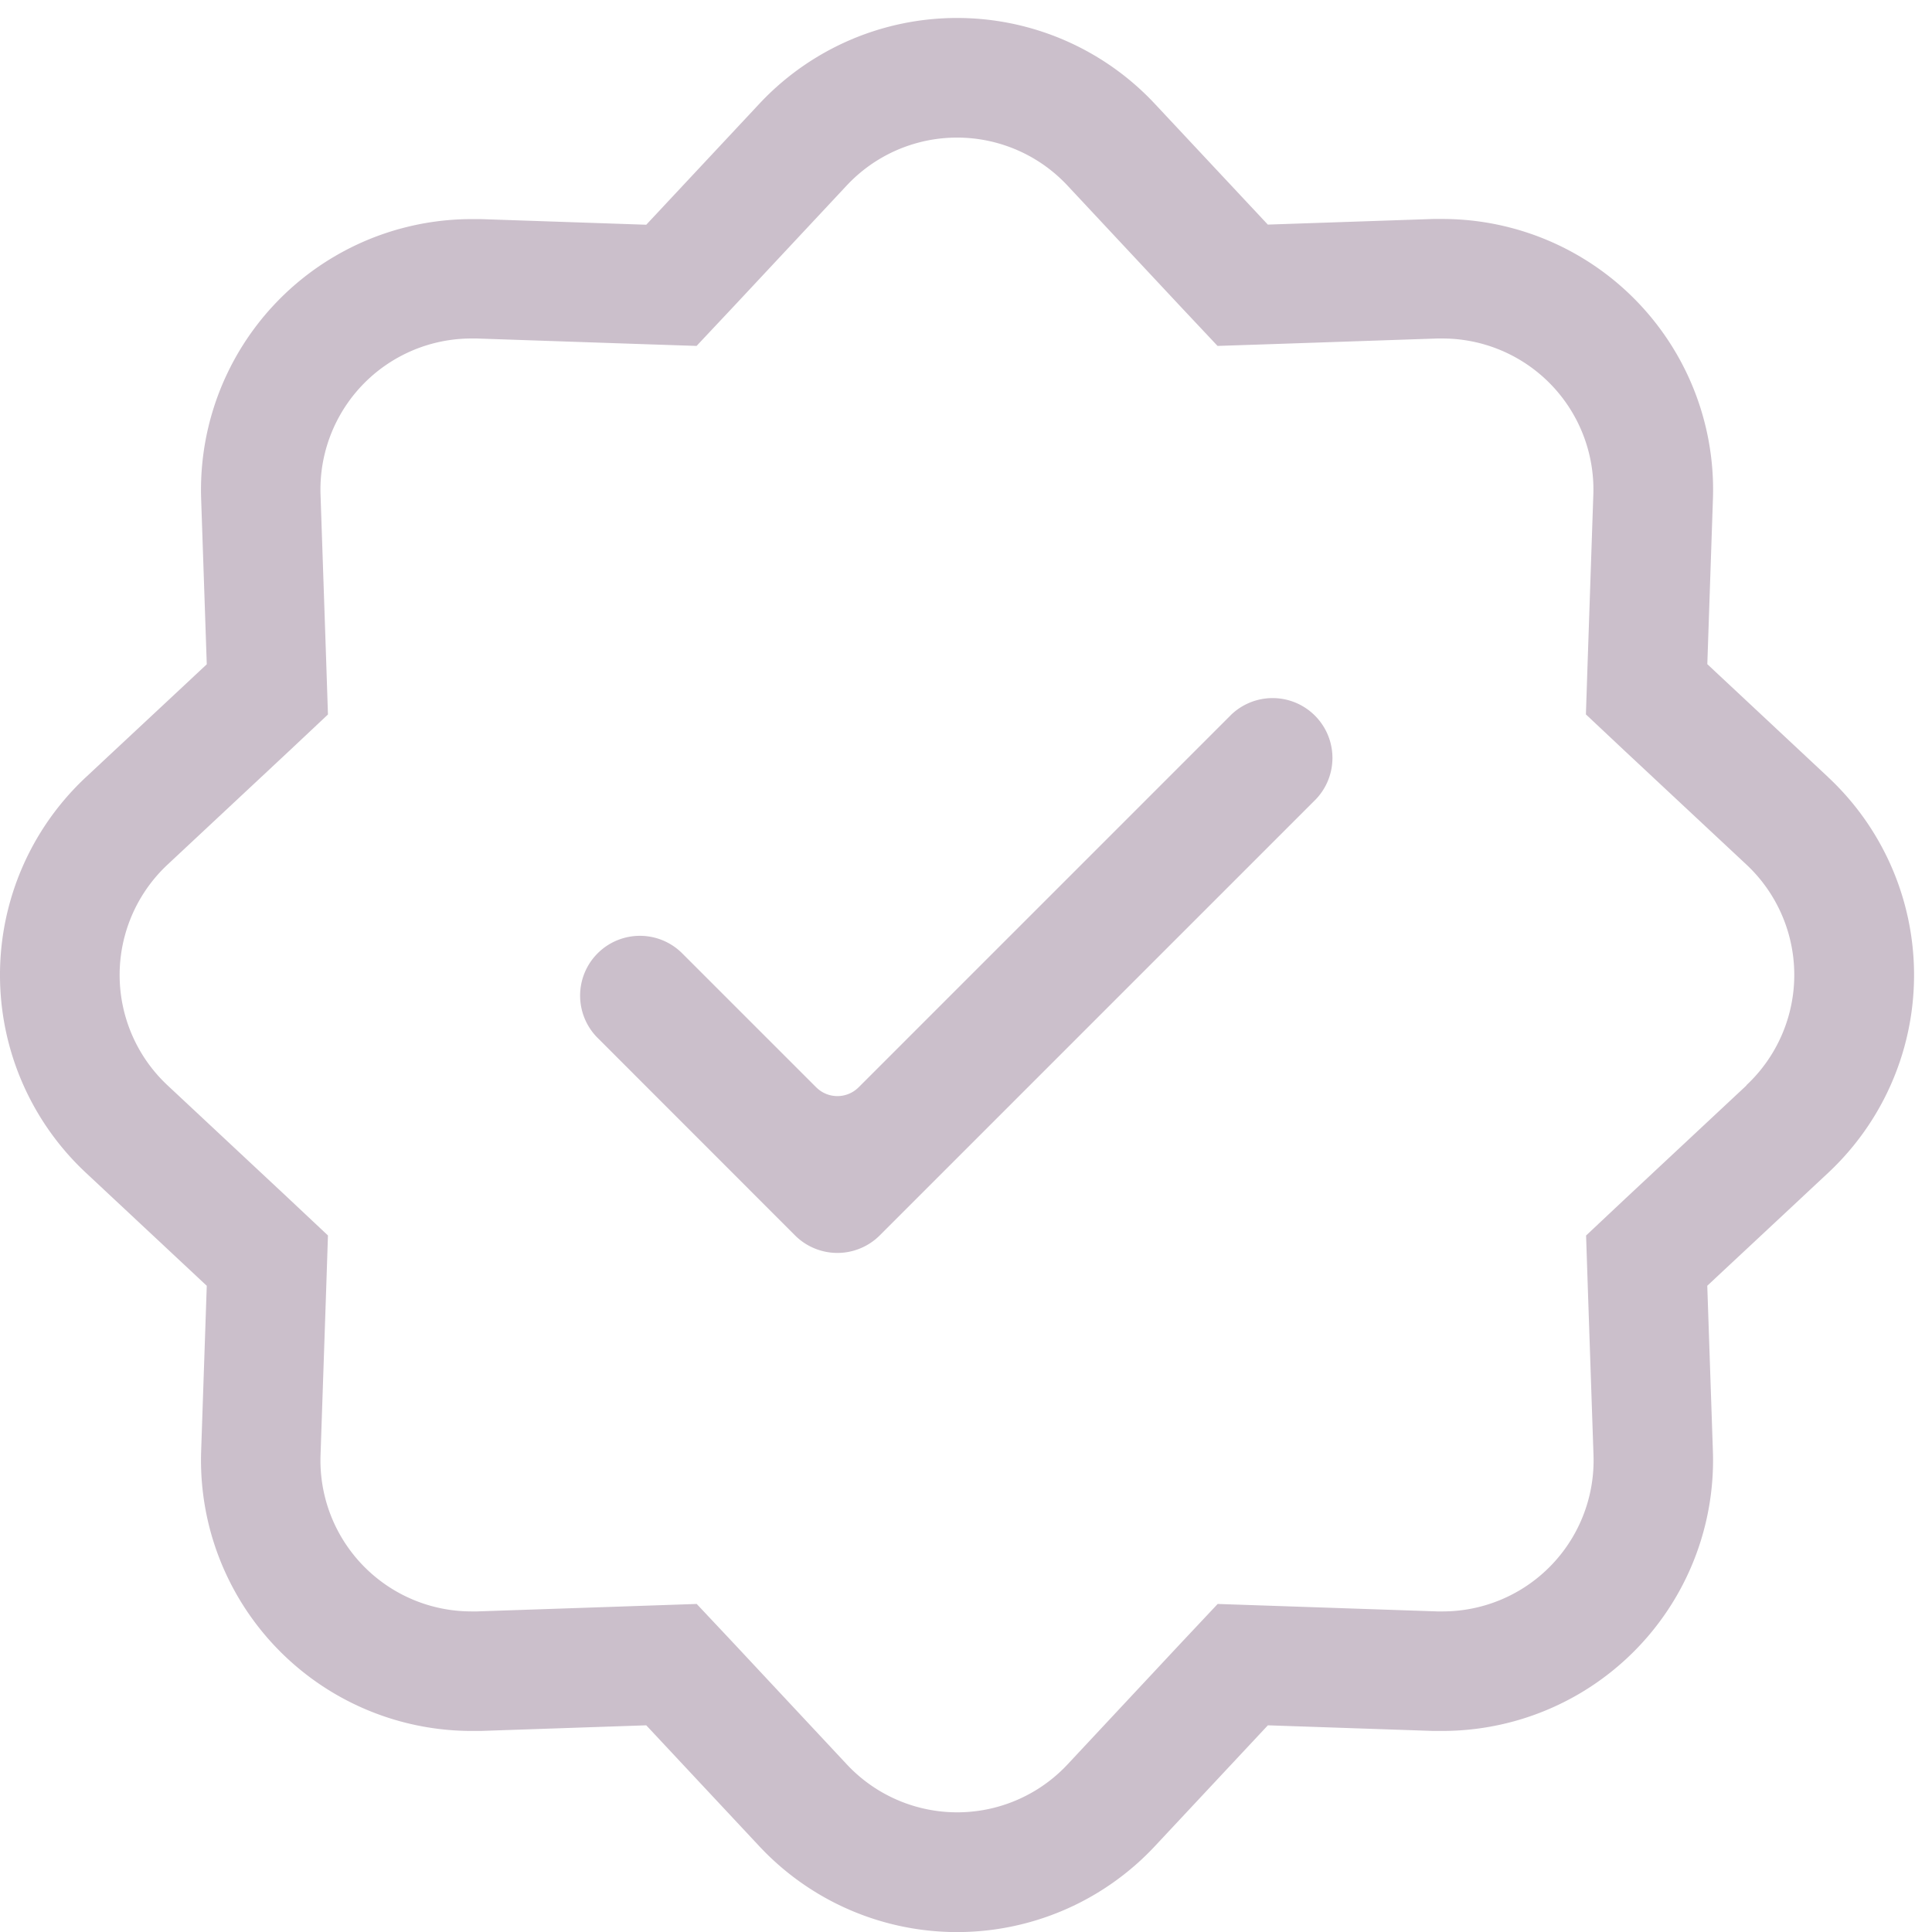 <svg xmlns="http://www.w3.org/2000/svg" xmlns:xlink="http://www.w3.org/1999/xlink" width="44" height="44" viewBox="0 0 44 44">
  <defs>
    <clipPath id="clip-path">
      <rect id="長方形_865" data-name="長方形 865" width="44" height="44" fill="#cbbfcb"/>
    </clipPath>
  </defs>
  <g id="グループ_2040" data-name="グループ 2040" transform="translate(0 0.344)">
    <g id="グループ_2039" data-name="グループ 2039" transform="translate(0 -0.344)" clip-path="url(#clip-path)">
      <path id="パス_24222" data-name="パス 24222" d="M41.637,17.292l-2.754-2.575.128-3.767a6.165,6.165,0,0,0-6.157-6.372l-.213,0-3.767.128L26.3,1.955a6.165,6.165,0,0,0-9.007,0L14.718,4.709l-3.767-.128-.213,0a6.165,6.165,0,0,0-6.157,6.372l.128,3.767L1.955,17.292a6.164,6.164,0,0,0,0,9.007l2.754,2.575L4.581,32.64a6.165,6.165,0,0,0,6.157,6.372l.213,0,3.767-.128,2.575,2.754a6.165,6.165,0,0,0,9.007,0l2.575-2.754,3.767.128.213,0A6.165,6.165,0,0,0,39.01,32.64l-.128-3.767L41.637,26.3a6.166,6.166,0,0,0,0-9.007m-1.861,7.017-2.754,2.573-.9.846.041,1.237.128,3.767a3.439,3.439,0,0,1-3.434,3.557h-.121l-3.767-.128-1.237-.042-.846.9-2.573,2.754a3.44,3.44,0,0,1-5.027,0l-2.573-2.754-.846-.9-1.237.042-3.767.128h-.121A3.439,3.439,0,0,1,7.3,32.732l.128-3.767.041-1.237-.9-.846L3.816,24.309a3.44,3.44,0,0,1,0-5.027l2.753-2.573.9-.846-.041-1.237L7.3,10.86A3.439,3.439,0,0,1,10.739,7.3h.121l3.767.128,1.237.041.846-.9,2.573-2.753a3.44,3.44,0,0,1,5.027,0l2.573,2.753.846.9,1.237-.041L32.732,7.3h.121a3.439,3.439,0,0,1,3.434,3.557l-.128,3.767-.041,1.237.9.846,2.754,2.573a3.44,3.44,0,0,1,0,5.027" transform="translate(0 0.409)" fill="#cbbfcb"/>
      <path id="パス_24223" data-name="パス 24223" d="M15.073,20.243l-3.04-3.04a1.362,1.362,0,1,0-1.926,1.926l4.484,4.486a1.365,1.365,0,0,0,1.928,0l9.935-9.935a1.363,1.363,0,0,0-1.928-1.926l-8.489,8.489a.682.682,0,0,1-.963,0" transform="translate(3.516 4.521)" fill="#cbbfcb"/>
    </g>
  </g>
</svg>
